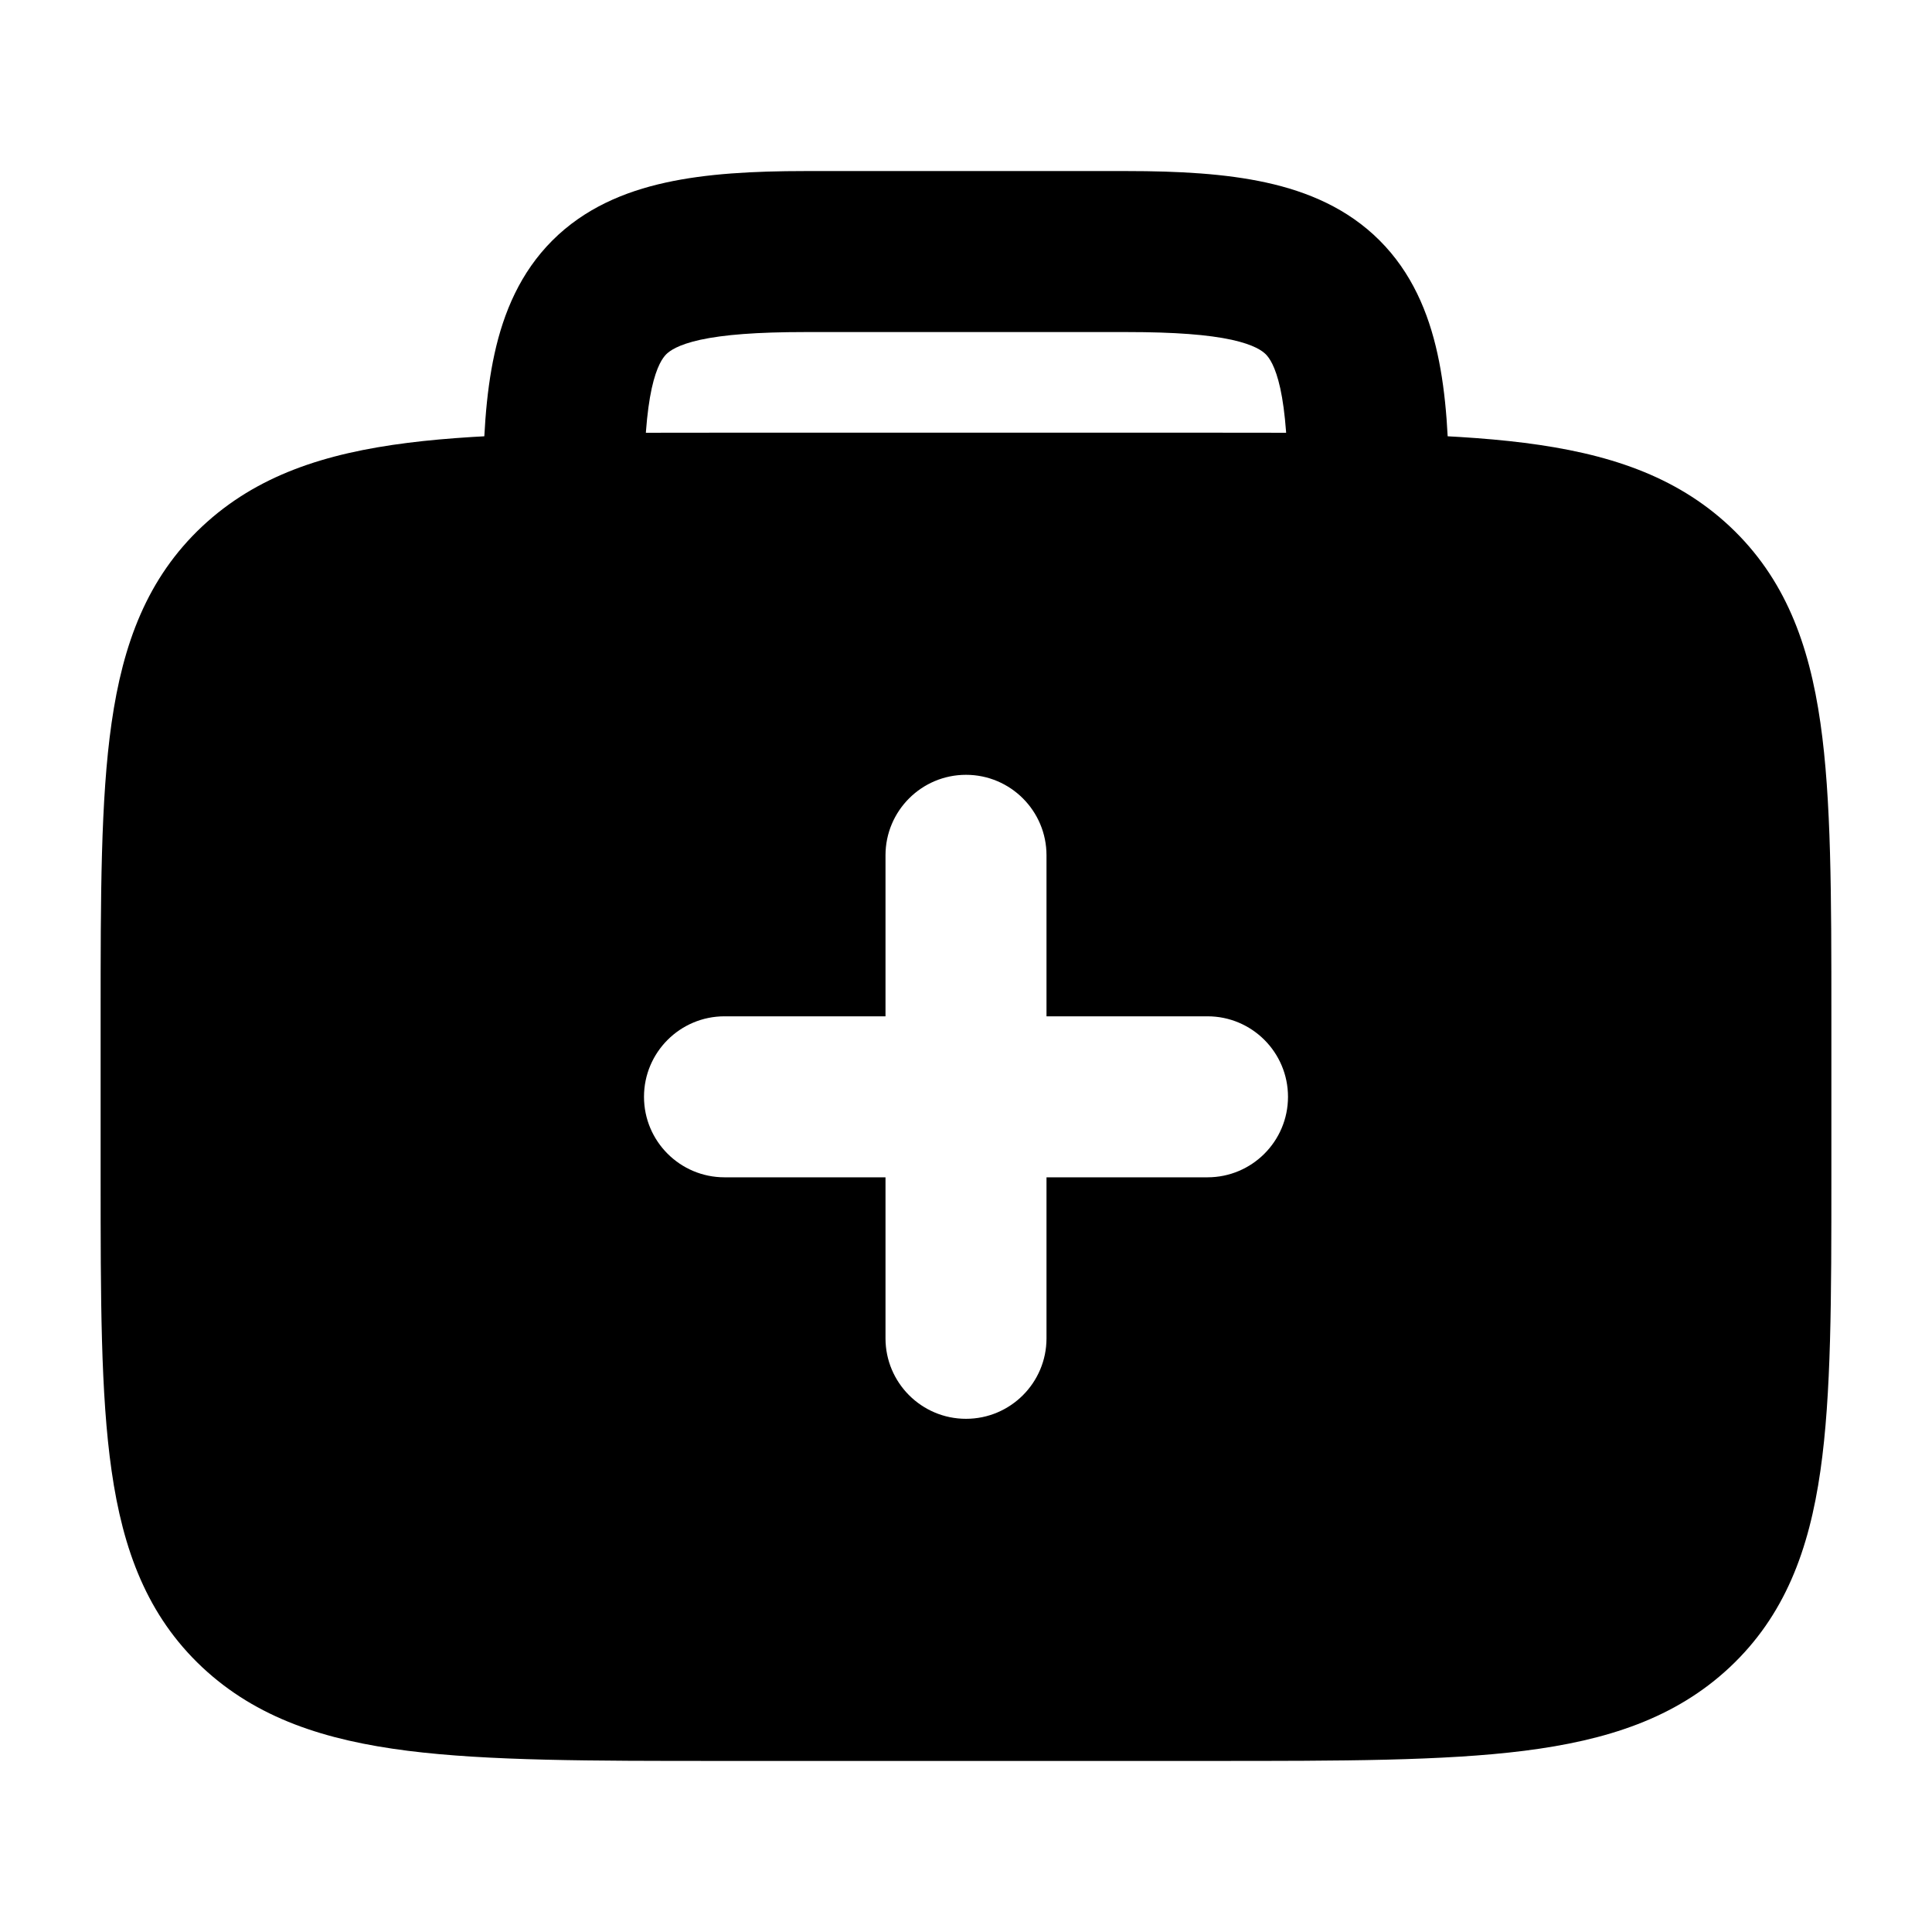 <svg width="24" height="24" viewBox="0 0 24 24" xmlns="http://www.w3.org/2000/svg">
    <path fill-rule="evenodd" clip-rule="evenodd" d="M15.053 5.375H15.053H15.053H8.947H8.947H8.947C7.342 5.375 6.066 5.375 5.066 5.501C4.038 5.631 3.189 5.905 2.512 6.539C1.829 7.18 1.527 7.995 1.386 8.981C1.25 9.927 1.25 11.132 1.25 12.629V12.629V12.629V14.621V14.621V14.621C1.25 16.118 1.25 17.323 1.386 18.269C1.527 19.255 1.829 20.07 2.512 20.711C3.189 21.345 4.038 21.619 5.066 21.749C6.066 21.875 7.342 21.875 8.947 21.875H15.053C16.658 21.875 17.934 21.875 18.934 21.749C19.962 21.619 20.811 21.345 21.488 20.711C22.171 20.07 22.473 19.255 22.614 18.269C22.75 17.323 22.75 16.118 22.75 14.621V14.621V14.621V12.629V12.629V12.629C22.75 11.132 22.75 9.927 22.614 8.981C22.473 7.995 22.171 7.18 21.488 6.539C20.811 5.905 19.962 5.631 18.934 5.501C17.934 5.375 16.658 5.375 15.053 5.375ZM13 10.625C13 10.073 12.552 9.625 12 9.625C11.448 9.625 11 10.073 11 10.625V12.625H9C8.448 12.625 8 13.073 8 13.625C8 14.177 8.448 14.625 9 14.625H11V16.625C11 17.177 11.448 17.625 12 17.625C12.552 17.625 13 17.177 13 16.625V14.625H15C15.552 14.625 16 14.177 16 13.625C16 13.073 15.552 12.625 15 12.625H13V10.625Z"/>
    <path fill-rule="evenodd" clip-rule="evenodd" d="M8.096 4.824C8.033 5.114 8 5.526 8 6.125C8 6.677 7.552 7.125 7 7.125C6.448 7.125 6 6.677 6 6.125C6 5.483 6.032 4.899 6.143 4.395C6.256 3.879 6.465 3.384 6.862 2.987C7.259 2.59 7.754 2.381 8.27 2.268C8.774 2.157 9.358 2.125 10 2.125H14C14.642 2.125 15.226 2.157 15.73 2.268C16.246 2.381 16.741 2.59 17.138 2.987C17.535 3.384 17.744 3.879 17.857 4.395C17.968 4.899 18 5.483 18 6.125C18 6.677 17.552 7.125 17 7.125C16.448 7.125 16 6.677 16 6.125C16 5.526 15.967 5.114 15.904 4.824C15.842 4.544 15.766 4.444 15.724 4.401C15.681 4.359 15.581 4.283 15.301 4.221C15.011 4.158 14.599 4.125 14 4.125H10C9.401 4.125 8.989 4.158 8.699 4.221C8.419 4.283 8.319 4.359 8.276 4.401C8.234 4.444 8.158 4.544 8.096 4.824Z"/>
</svg>
